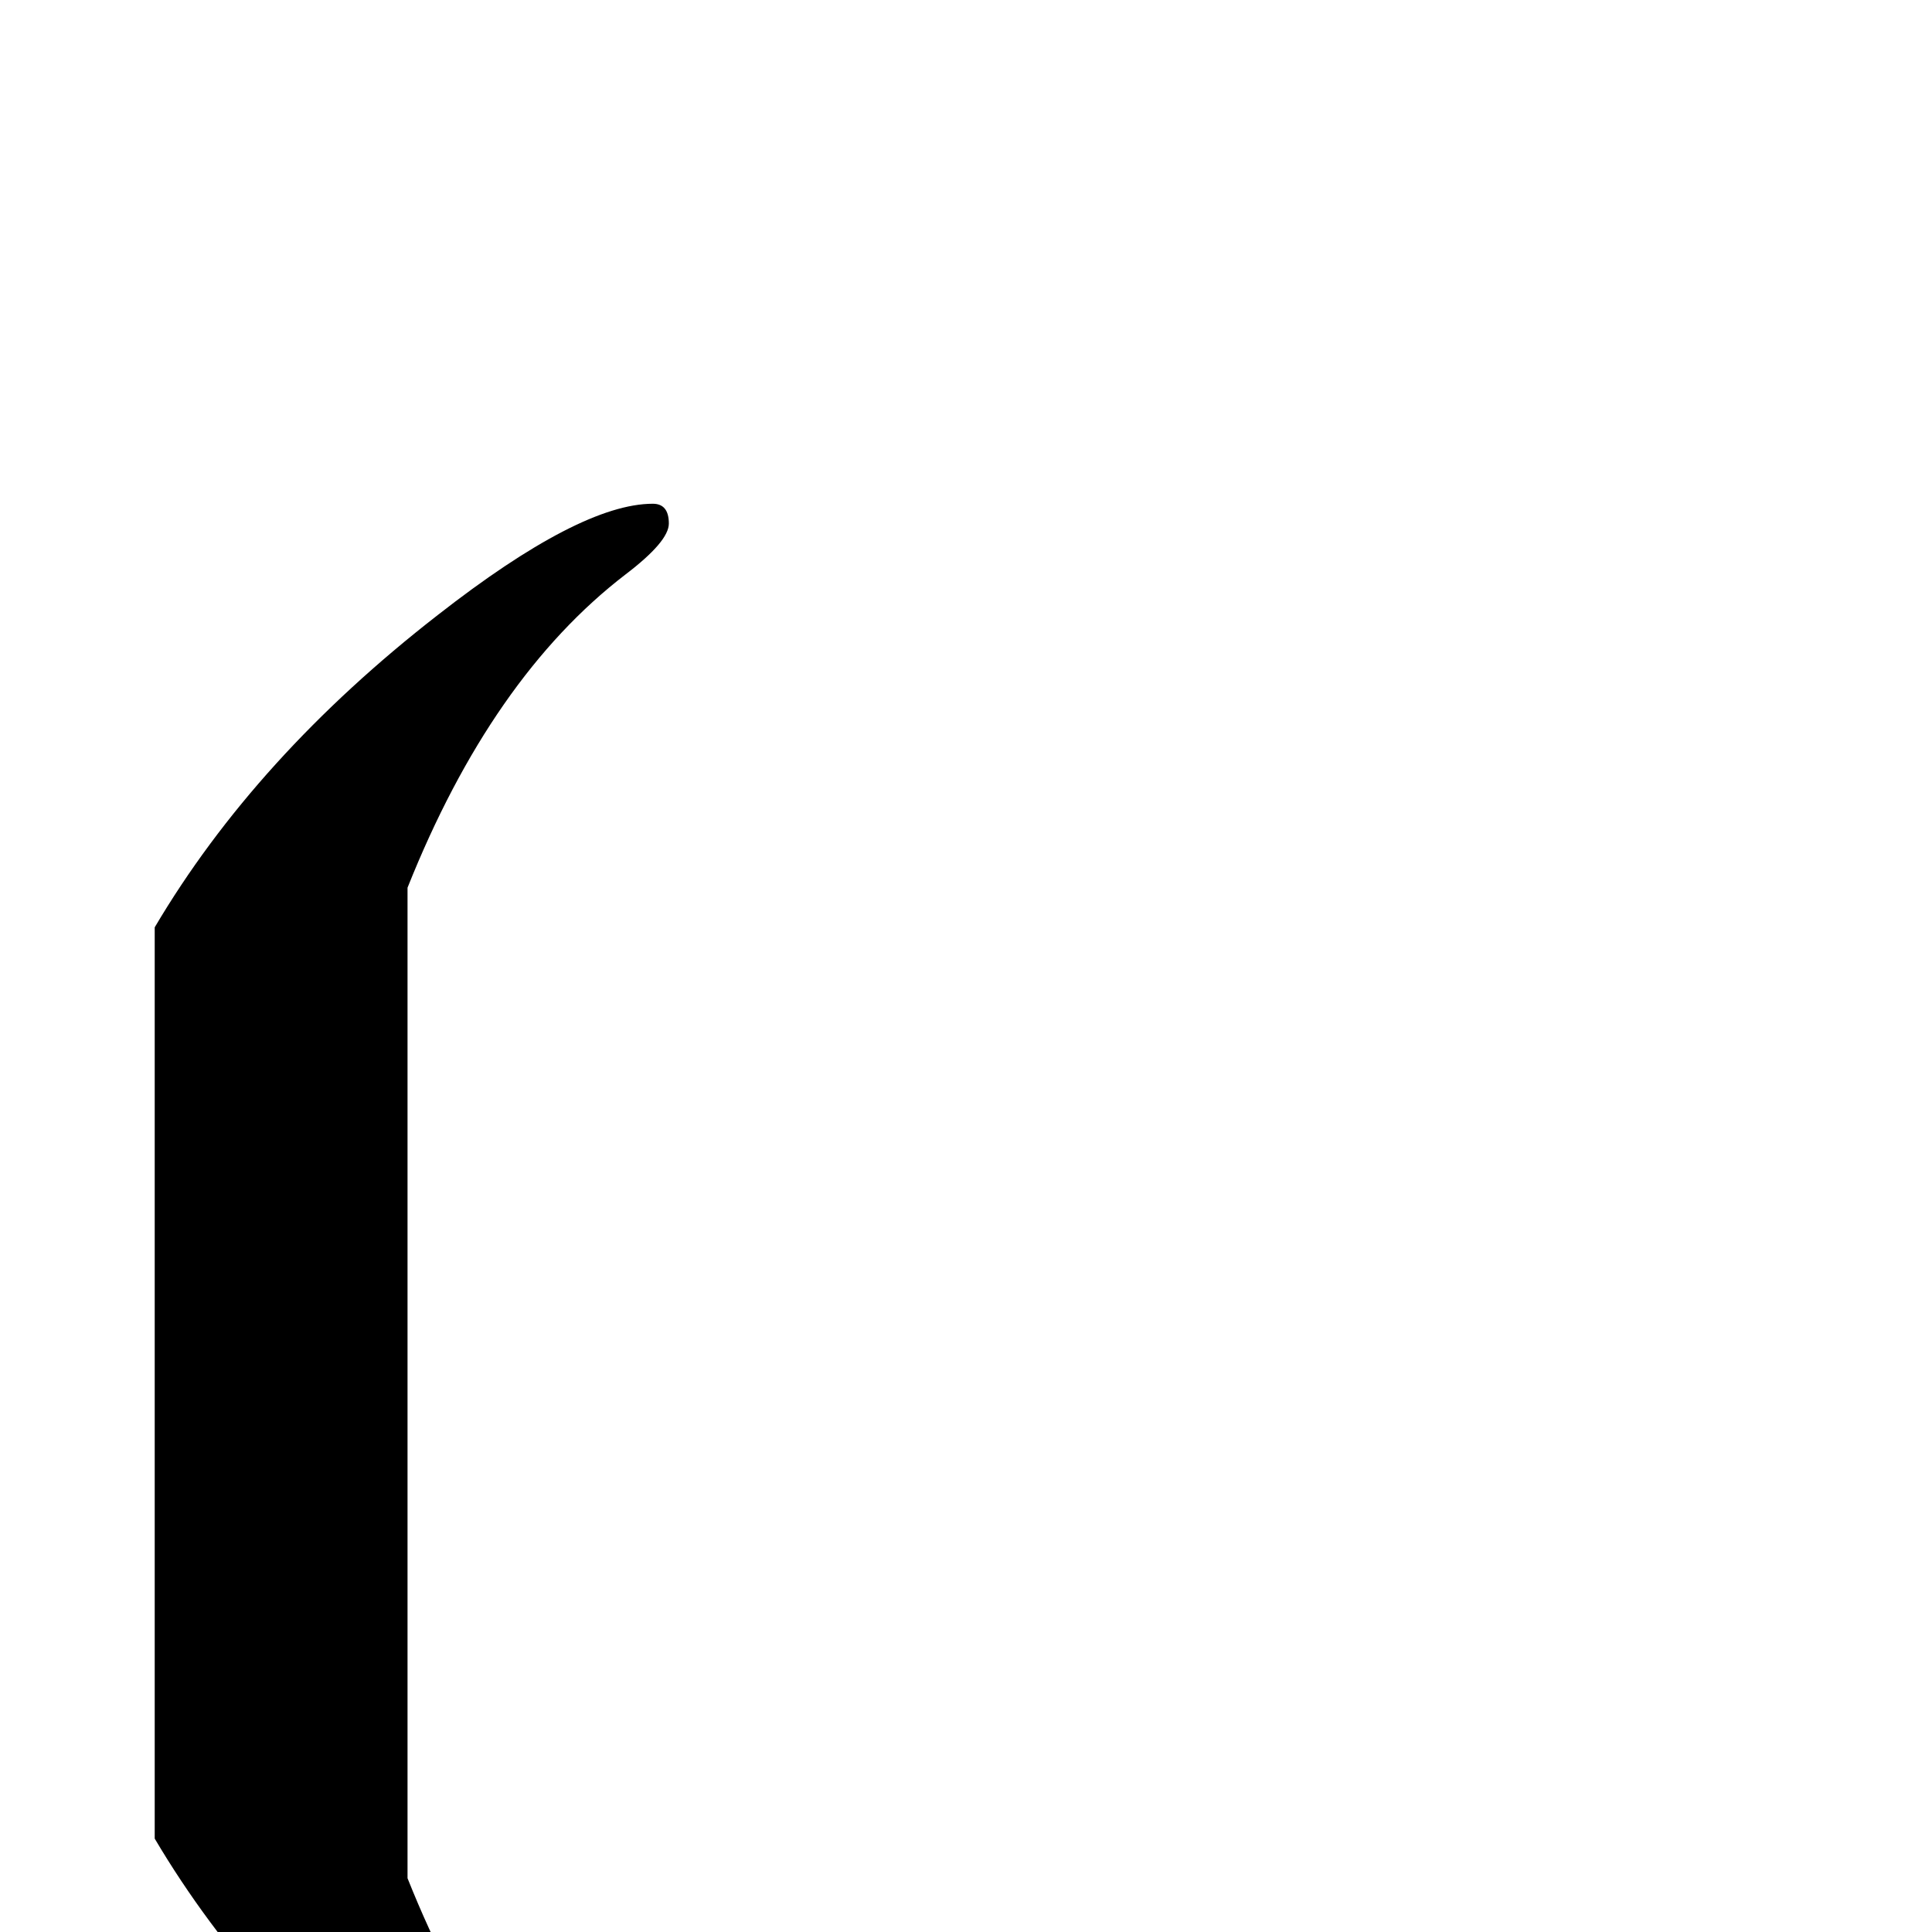 <?xml version="1.0" standalone="no"?>
<!DOCTYPE svg PUBLIC "-//W3C//DTD SVG 1.1//EN" "http://www.w3.org/Graphics/SVG/1.1/DTD/svg11.dtd" >
<svg viewBox="0 -442 2048 2048">
  <g transform="matrix(1 0 0 -1 0 1606)">
   <path fill="currentColor"
d="M709 -329q0 -21 -17 -21q-77 0 -228 118q-193 150 -300 331v966q107 181 300 331q151 118 228 118q17 0 17 -21q0 -19 -46 -54q-142 -109 -231 -332v-1050q89 -223 231 -332q46 -35 46 -54z" />
  </g>

</svg>
